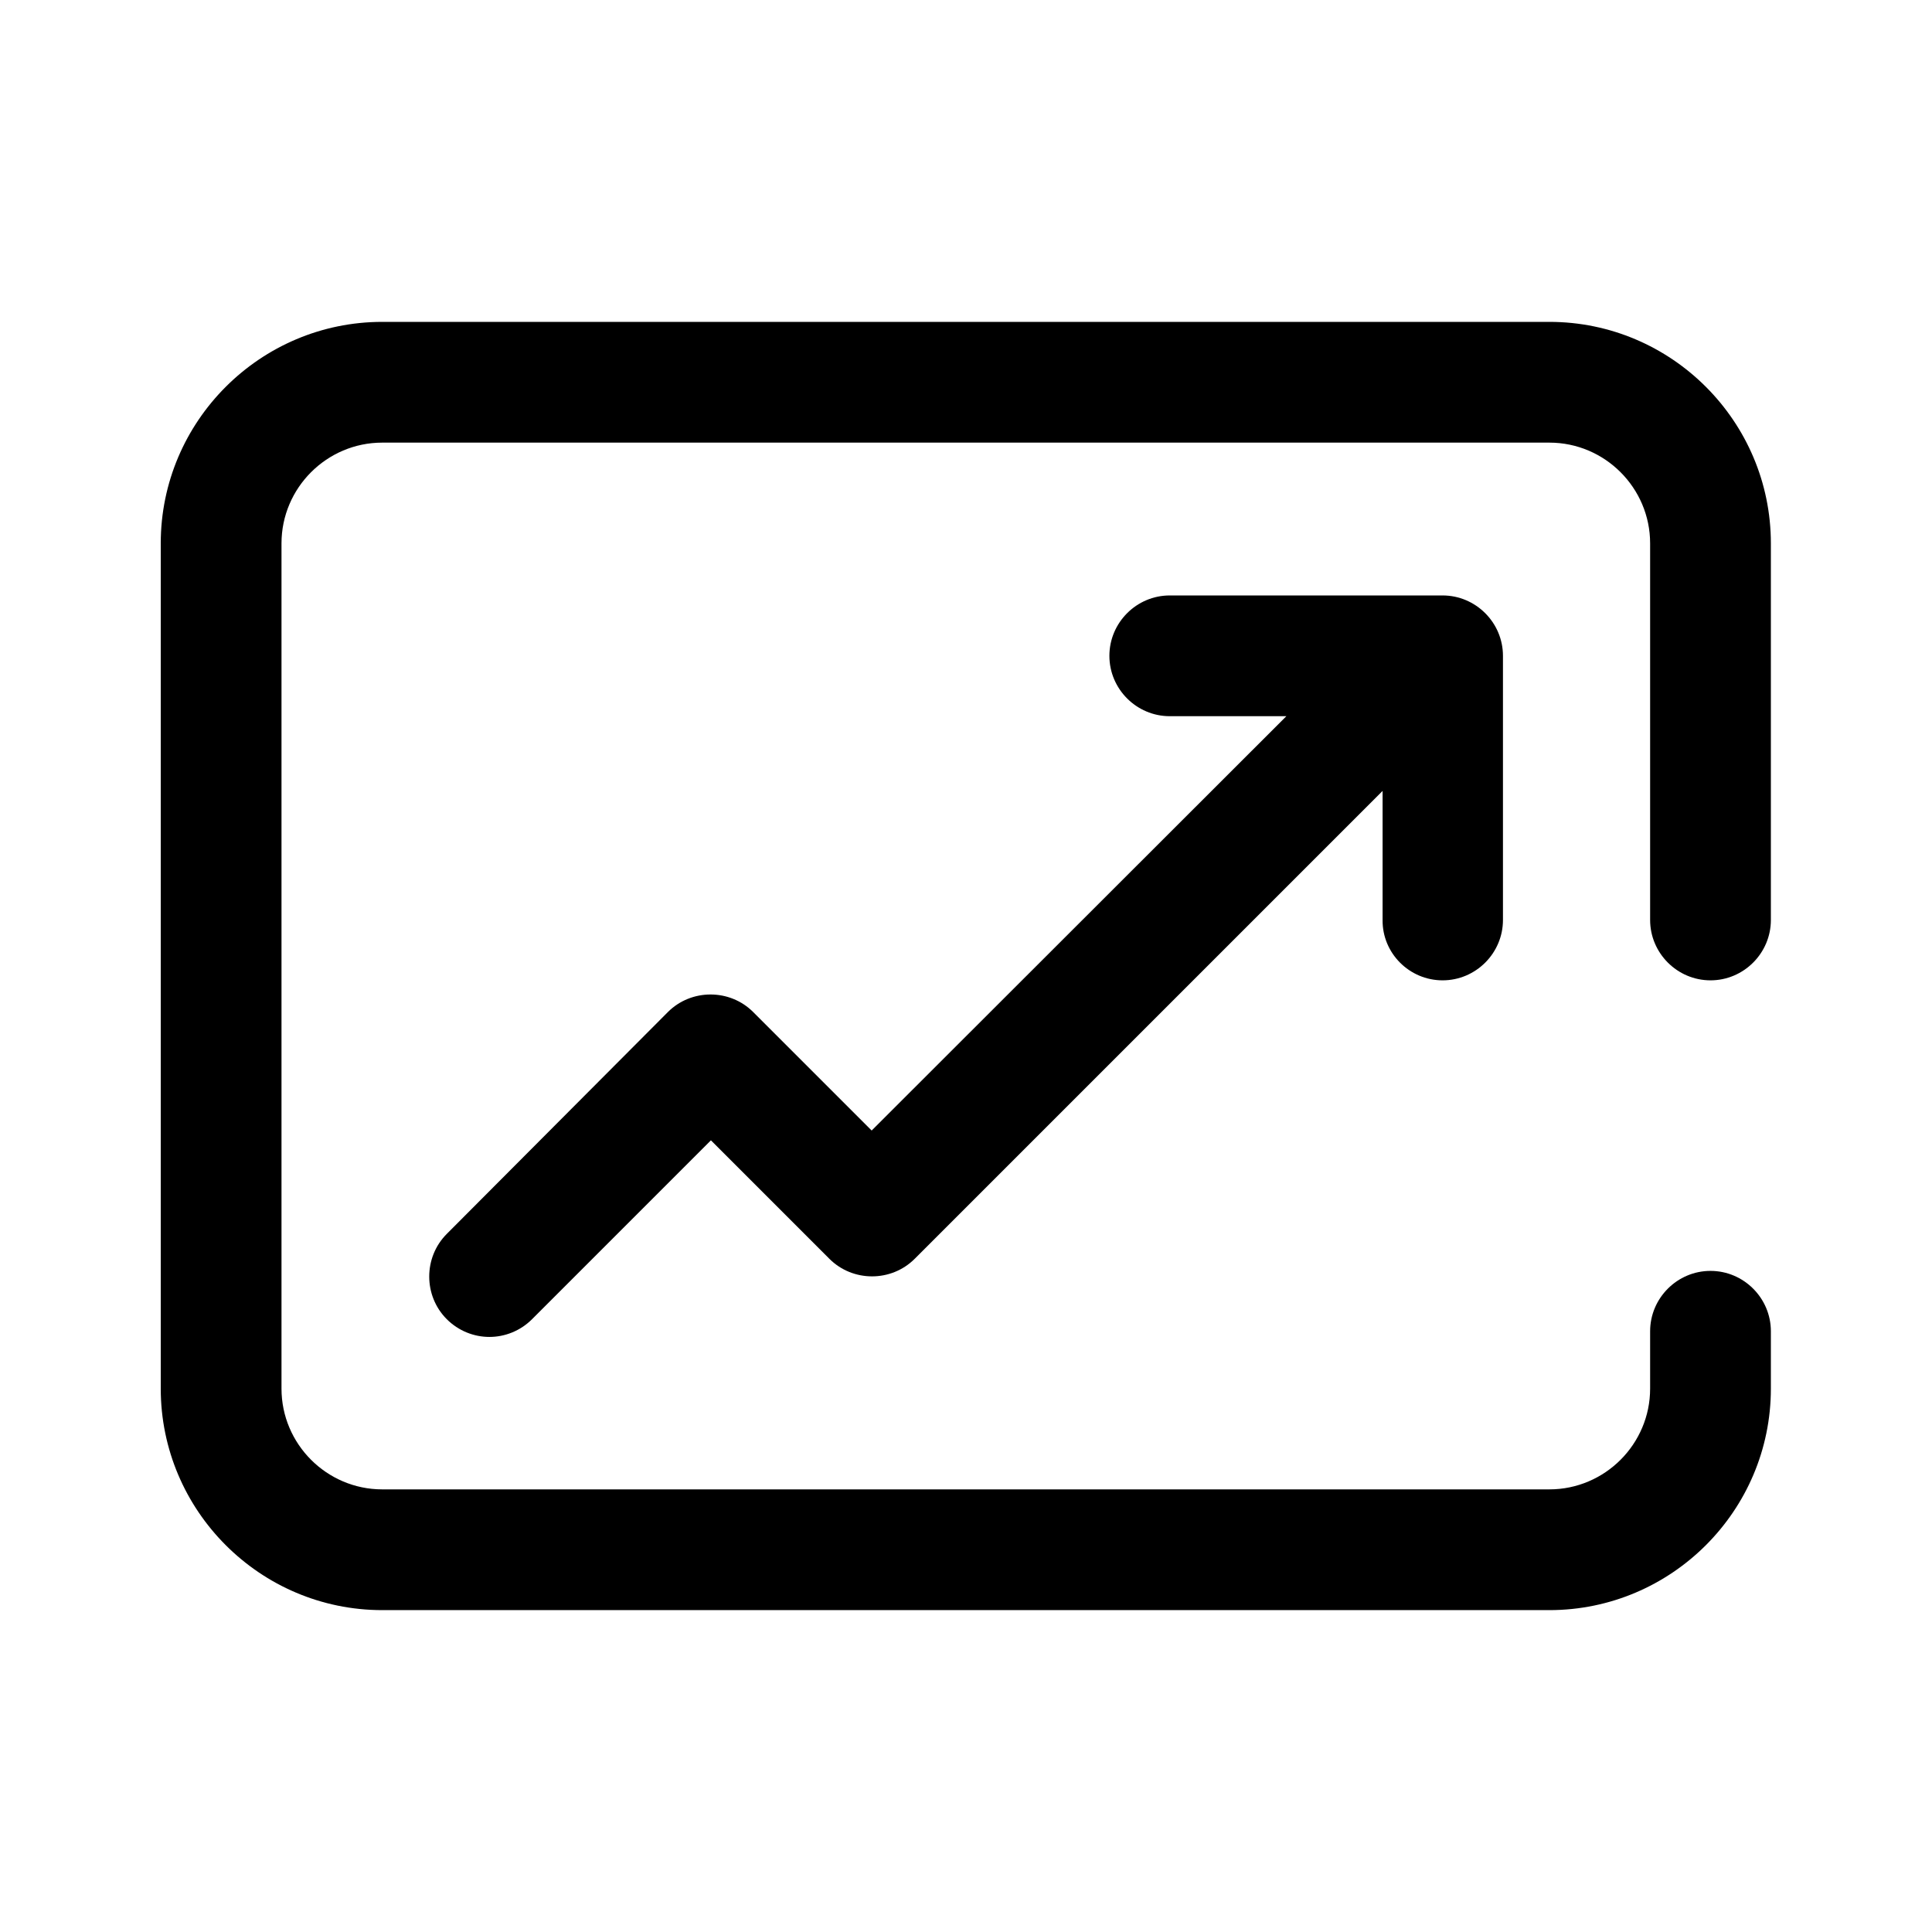 <?xml version="1.0" encoding="utf-8"?>
<!-- Generator: Adobe Illustrator 26.2.1, SVG Export Plug-In . SVG Version: 6.00 Build 0)  -->
<svg version="1.1" xmlns="http://www.w3.org/2000/svg" xmlns:xlink="http://www.w3.org/1999/xlink" x="0px" y="0px"
	 viewBox="0 0 512 512" style="enable-background:new 0 0 512 512;" xml:space="preserve">
<g id="Frame">
</g>
<g id="Line">
</g>
<g id="Arrow_Head">
	<g>
		<path d="M453.3,259.8c8.8,0,16-7.2,16-16V144c0-32.3-26.3-58.7-58.7-58.7H101.3c-32.3,0-58.7,26.3-58.7,58.7v224
			c0,32.3,26.3,58.7,58.7,58.7h309.3c32.3,0,58.7-26.3,58.7-58.7v-15.2c0-8.8-7.2-16-16-16s-16,7.2-16,16V368
			c0,14.7-12,26.7-26.7,26.7H101.3c-14.7,0-26.7-12-26.7-26.7V144c0-14.7,12-26.7,26.7-26.7h309.3c14.7,0,26.7,12,26.7,26.7v99.8
			C437.3,252.6,444.5,259.8,453.3,259.8z"/>
		<path d="M382.3,259.8c8.8,0,16-7.2,16-16v-70c0-8.8-7.2-16-16-16h-72.3c-8.8,0-16,7.2-16,16s7.2,16,16,16h30.9L231,299.6
			l-31.4-31.4c-6.2-6.2-16.4-6.2-22.6,0L118.4,327c-6.2,6.2-6.2,16.4,0,22.6c3.1,3.1,7.2,4.7,11.3,4.7c4.1,0,8.2-1.6,11.3-4.7
			l47.4-47.4l31.4,31.4c6.2,6.2,16.4,6.2,22.6,0l124-124v34.2C366.3,252.6,373.5,259.8,382.3,259.8z"/>
	</g>
</g>
</svg>
